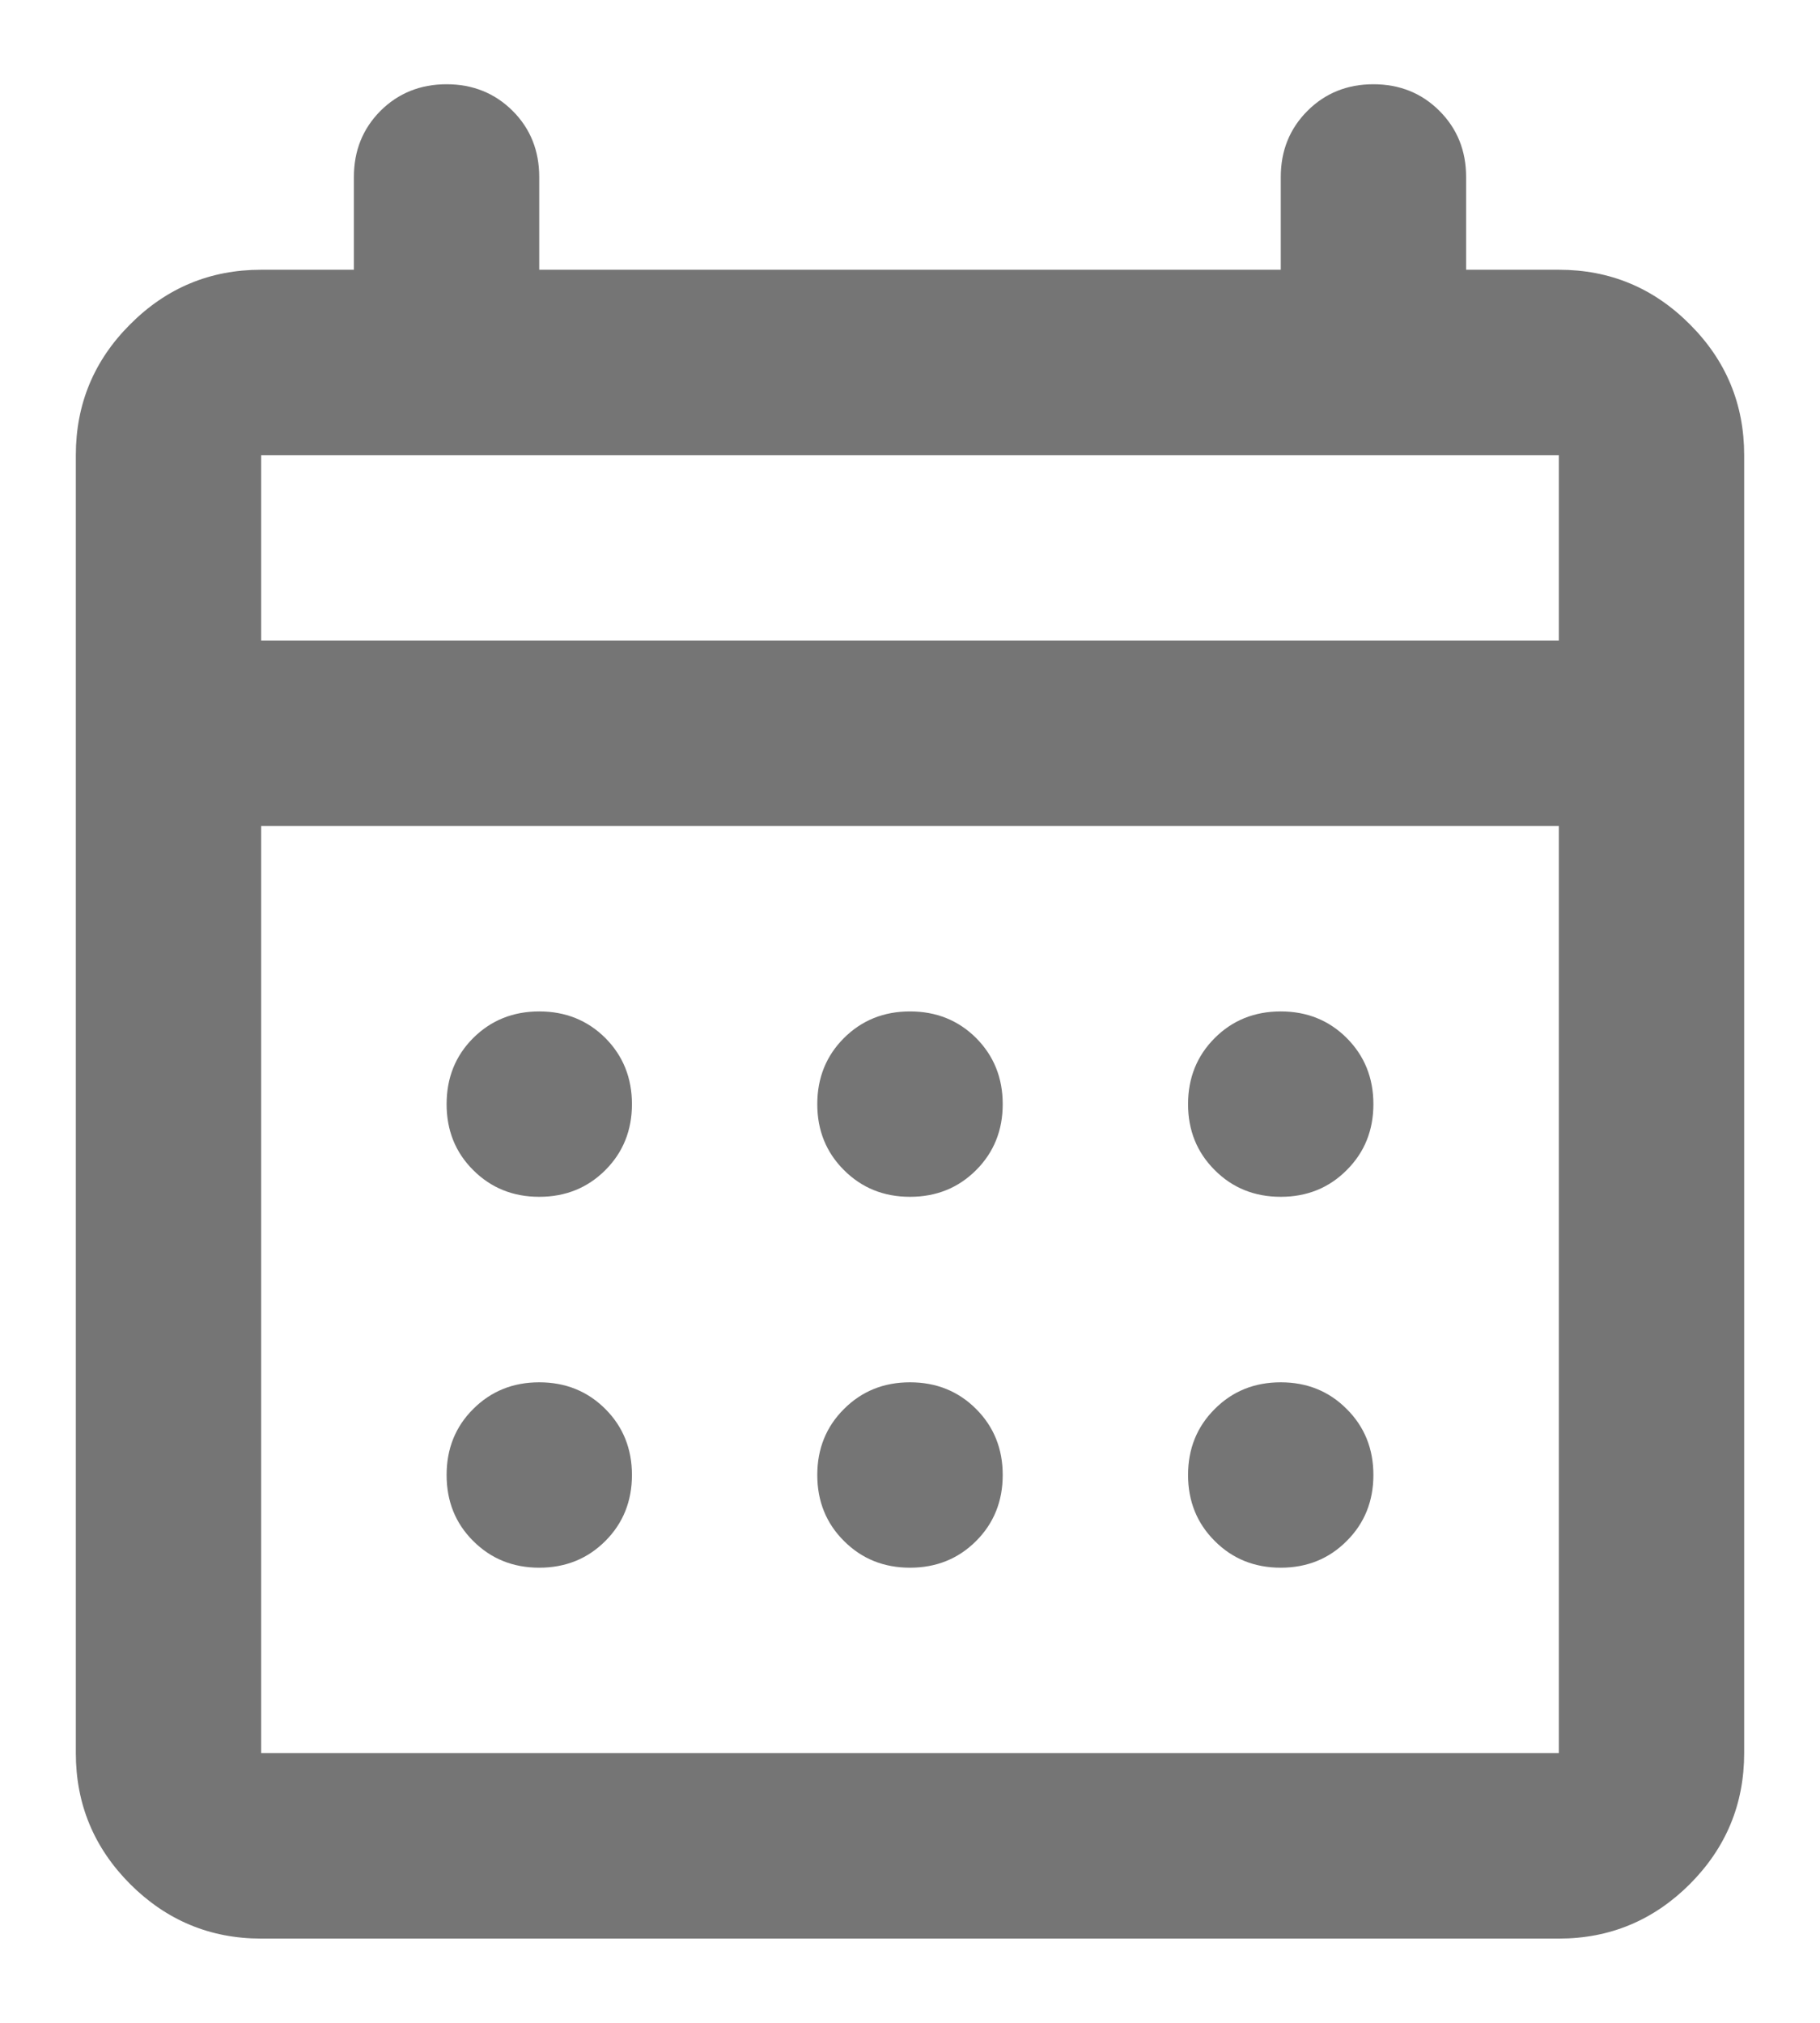 <svg width="18" height="20" viewBox="0 0 18 20" fill="none" xmlns="http://www.w3.org/2000/svg">
<path d="M9 11.833C8.74 11.833 8.523 11.745 8.347 11.569C8.171 11.394 8.083 11.176 8.083 10.917C8.083 10.657 8.171 10.439 8.347 10.263C8.523 10.088 8.74 10 9 10C9.26 10 9.478 10.088 9.654 10.263C9.829 10.439 9.917 10.657 9.917 10.917C9.917 11.176 9.829 11.394 9.654 11.569C9.478 11.745 9.26 11.833 9 11.833ZM5.333 11.833C5.074 11.833 4.856 11.745 4.68 11.569C4.504 11.394 4.417 11.176 4.417 10.917C4.417 10.657 4.504 10.439 4.68 10.263C4.856 10.088 5.074 10 5.333 10C5.593 10 5.811 10.088 5.987 10.263C6.162 10.439 6.25 10.657 6.25 10.917C6.25 11.176 6.162 11.394 5.987 11.569C5.811 11.745 5.593 11.833 5.333 11.833ZM12.667 11.833C12.407 11.833 12.189 11.745 12.014 11.569C11.838 11.394 11.75 11.176 11.75 10.917C11.75 10.657 11.838 10.439 12.014 10.263C12.189 10.088 12.407 10 12.667 10C12.926 10 13.144 10.088 13.319 10.263C13.495 10.439 13.583 10.657 13.583 10.917C13.583 11.176 13.495 11.394 13.319 11.569C13.144 11.745 12.926 11.833 12.667 11.833ZM9 15.5C8.74 15.5 8.523 15.412 8.347 15.236C8.171 15.061 8.083 14.843 8.083 14.583C8.083 14.324 8.171 14.106 8.347 13.931C8.523 13.755 8.74 13.667 9 13.667C9.26 13.667 9.478 13.755 9.654 13.931C9.829 14.106 9.917 14.324 9.917 14.583C9.917 14.843 9.829 15.061 9.654 15.236C9.478 15.412 9.26 15.5 9 15.5ZM5.333 15.5C5.074 15.5 4.856 15.412 4.68 15.236C4.504 15.061 4.417 14.843 4.417 14.583C4.417 14.324 4.504 14.106 4.68 13.931C4.856 13.755 5.074 13.667 5.333 13.667C5.593 13.667 5.811 13.755 5.987 13.931C6.162 14.106 6.25 14.324 6.25 14.583C6.25 14.843 6.162 15.061 5.987 15.236C5.811 15.412 5.593 15.5 5.333 15.5ZM12.667 15.5C12.407 15.5 12.189 15.412 12.014 15.236C11.838 15.061 11.75 14.843 11.75 14.583C11.75 14.324 11.838 14.106 12.014 13.931C12.189 13.755 12.407 13.667 12.667 13.667C12.926 13.667 13.144 13.755 13.319 13.931C13.495 14.106 13.583 14.324 13.583 14.583C13.583 14.843 13.495 15.061 13.319 15.236C13.144 15.412 12.926 15.5 12.667 15.5ZM2.583 19.167C2.079 19.167 1.647 18.987 1.288 18.629C0.929 18.269 0.75 17.837 0.75 17.333V4.5C0.75 3.996 0.929 3.564 1.288 3.206C1.647 2.846 2.079 2.667 2.583 2.667H3.5V1.75C3.5 1.49 3.588 1.272 3.763 1.096C3.939 0.921 4.157 0.833 4.417 0.833C4.676 0.833 4.894 0.921 5.07 1.096C5.246 1.272 5.333 1.49 5.333 1.75V2.667H12.667V1.75C12.667 1.49 12.755 1.272 12.931 1.096C13.106 0.921 13.324 0.833 13.583 0.833C13.843 0.833 14.061 0.921 14.236 1.096C14.412 1.272 14.5 1.49 14.5 1.75V2.667H15.417C15.921 2.667 16.353 2.846 16.712 3.206C17.071 3.564 17.25 3.996 17.25 4.5V17.333C17.25 17.837 17.071 18.269 16.712 18.629C16.353 18.987 15.921 19.167 15.417 19.167H2.583ZM2.583 17.333H15.417V8.167H2.583V17.333ZM2.583 6.333H15.417V4.5H2.583V6.333Z" fill="#212121" fill-opacity="0.62"/>
</svg>
